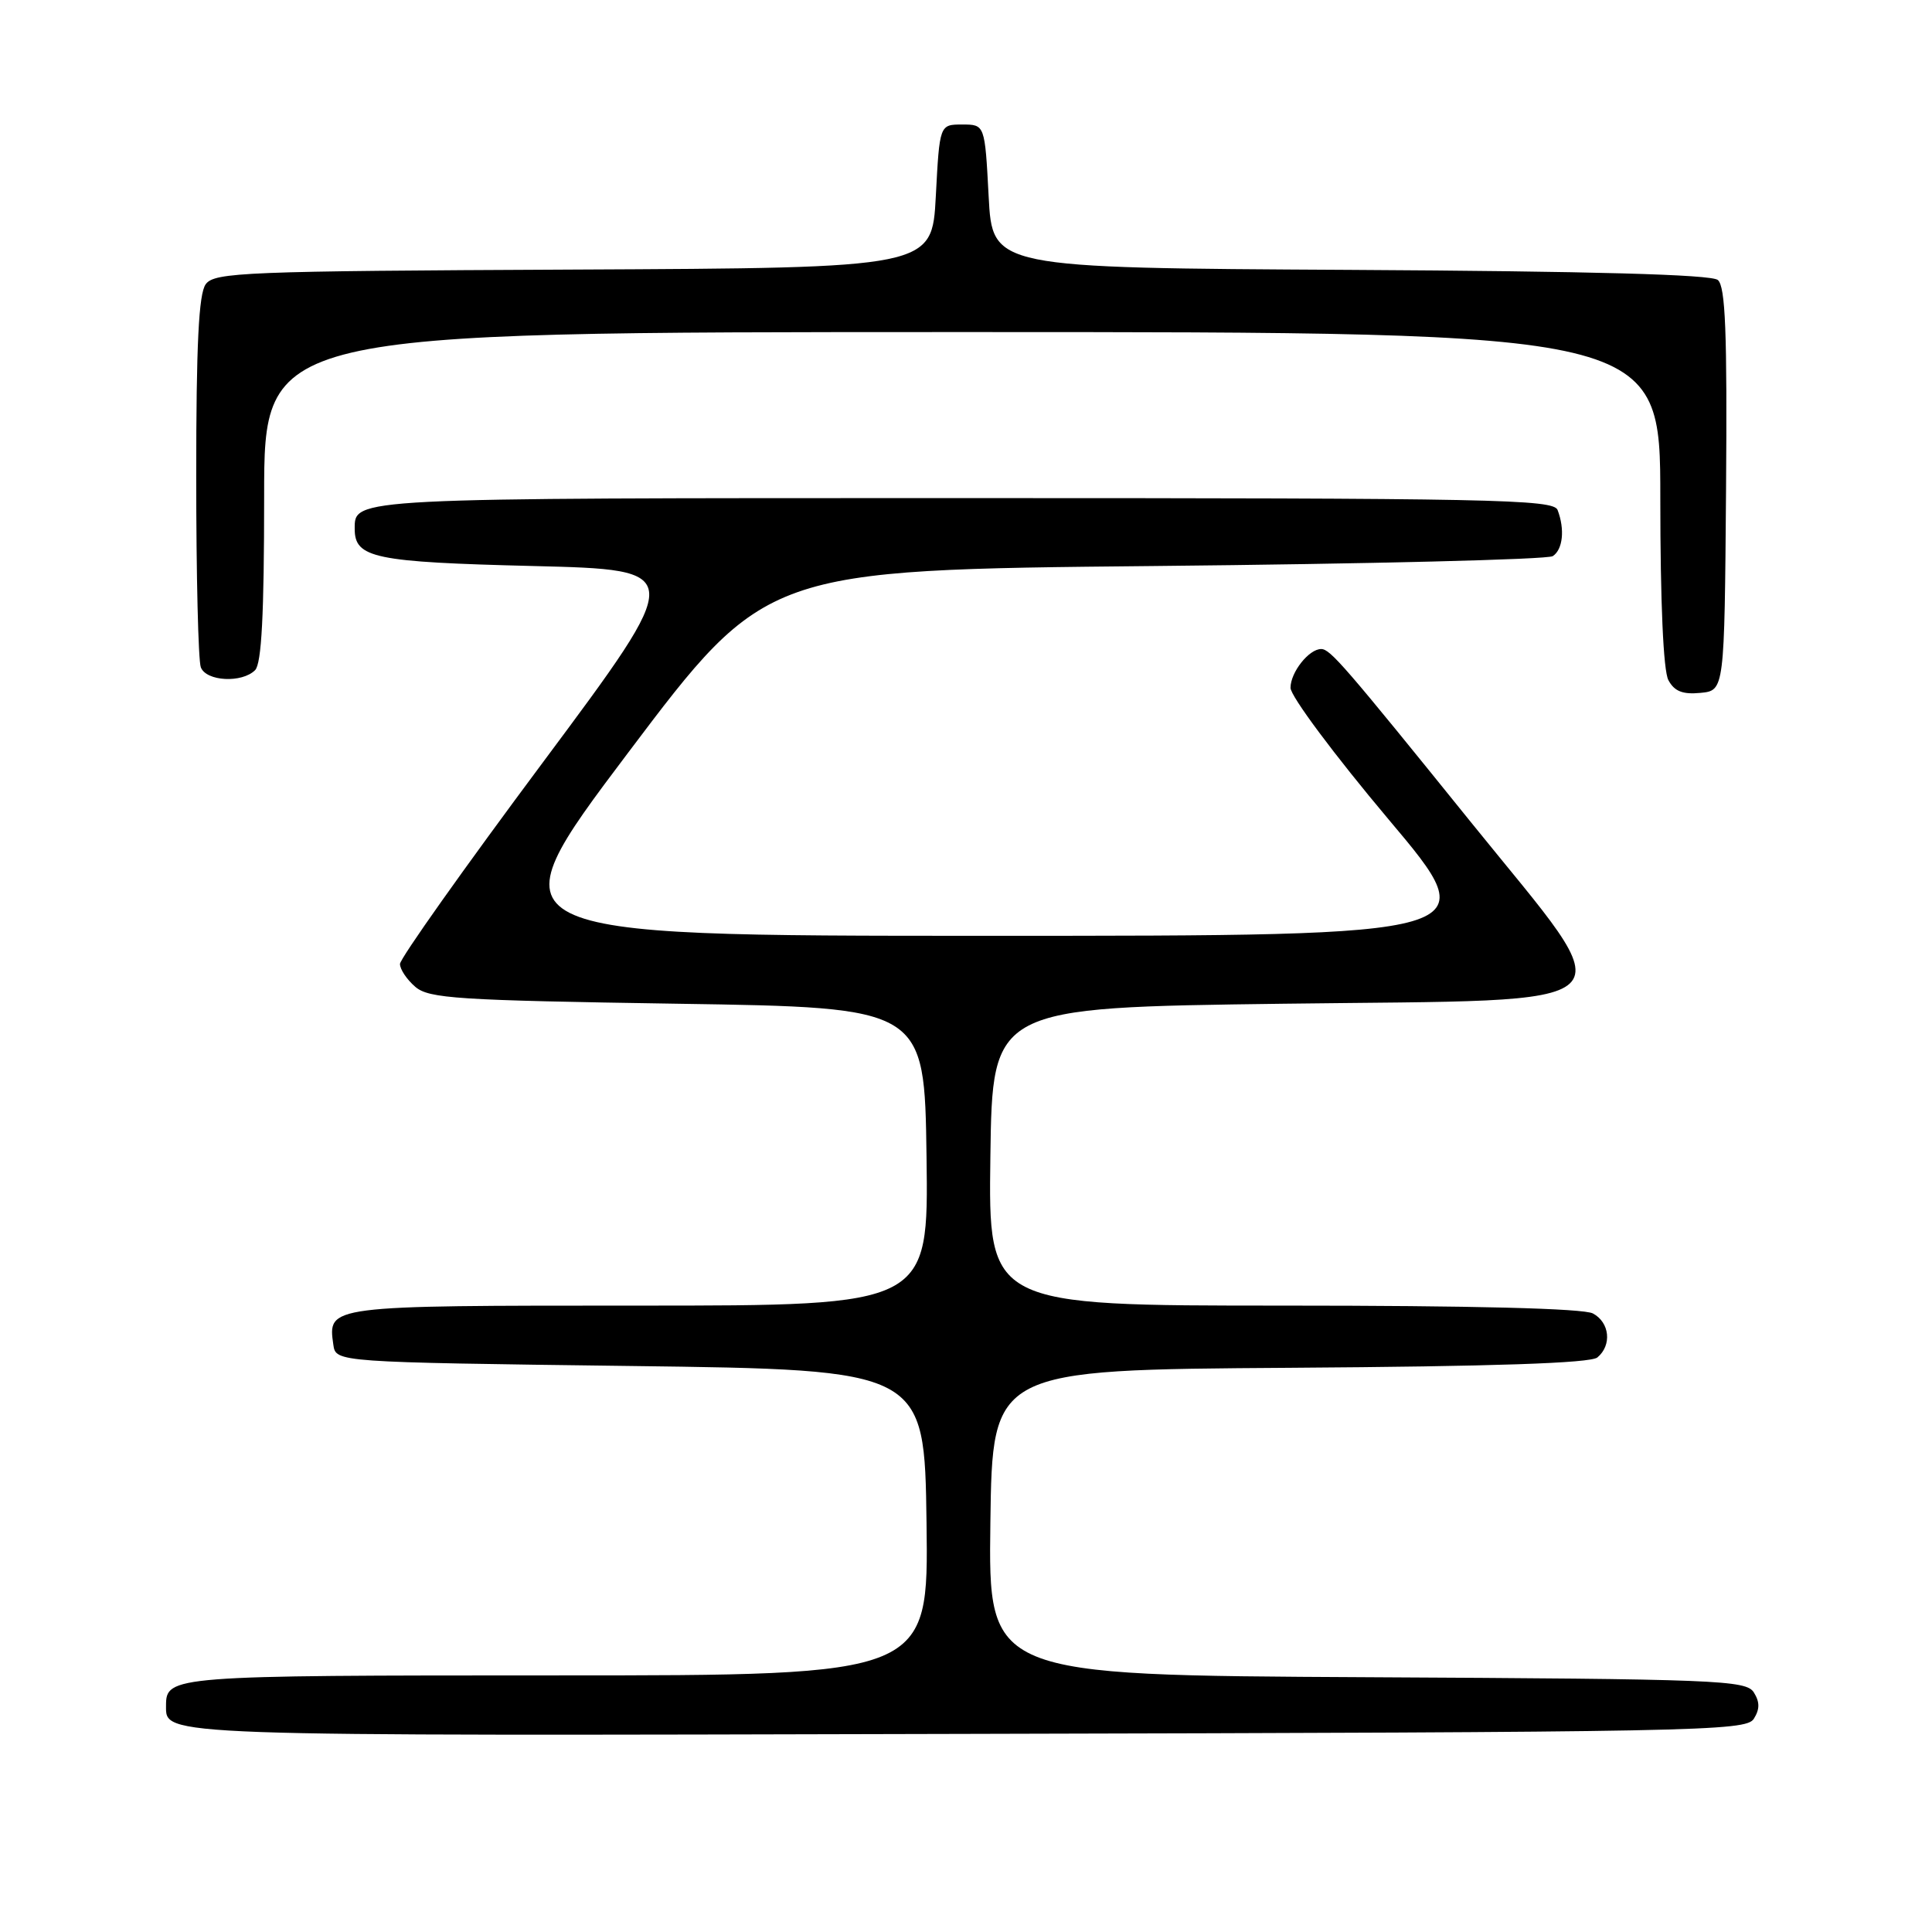 <?xml version="1.0" encoding="UTF-8" standalone="no"?>
<!DOCTYPE svg PUBLIC "-//W3C//DTD SVG 1.1//EN" "http://www.w3.org/Graphics/SVG/1.1/DTD/svg11.dtd" >
<svg xmlns="http://www.w3.org/2000/svg" xmlns:xlink="http://www.w3.org/1999/xlink" version="1.1" viewBox="0 0 256 256">
 <g >
 <path fill="currentColor"
d=" M 232.39 227.75 C 233.19 226.47 233.19 225.53 232.39 224.25 C 231.36 222.63 227.64 222.48 181.12 222.24 C 130.96 221.98 130.96 221.98 131.23 201.74 C 131.50 181.50 131.50 181.50 170.91 181.24 C 197.97 181.06 210.74 180.63 211.66 179.87 C 213.61 178.25 213.30 175.23 211.07 174.04 C 209.83 173.37 195.08 173.00 170.04 173.00 C 130.96 173.00 130.96 173.00 131.23 153.25 C 131.50 133.50 131.50 133.50 170.00 133.00 C 217.60 132.38 215.48 134.43 194.95 109.00 C 178.12 88.15 176.26 86.00 175.06 86.00 C 173.44 86.00 171.00 89.08 171.00 91.14 C 171.00 92.24 176.83 100.06 183.99 108.57 C 196.99 124.00 196.99 124.00 130.97 124.00 C 64.95 124.00 64.95 124.00 83.22 99.75 C 101.50 75.50 101.50 75.50 153.00 75.00 C 181.32 74.72 205.06 74.14 205.75 73.69 C 207.09 72.82 207.37 70.14 206.39 67.58 C 205.85 66.16 197.97 66.00 127.59 66.00 C 46.27 66.00 47.00 65.96 47.00 70.08 C 47.00 73.94 49.58 74.48 70.62 75.00 C 90.93 75.50 90.93 75.50 71.97 100.97 C 61.53 114.98 53.00 127.02 53.00 127.73 C 53.00 128.44 53.91 129.80 55.03 130.76 C 56.84 132.31 60.58 132.55 89.78 133.00 C 122.50 133.50 122.50 133.50 122.77 153.25 C 123.04 173.00 123.04 173.00 84.64 173.00 C 43.24 173.00 43.43 172.98 44.17 178.19 C 44.50 180.50 44.50 180.50 83.50 181.00 C 122.50 181.50 122.50 181.50 122.77 201.75 C 123.04 222.00 123.04 222.00 73.72 222.00 C 22.73 222.00 22.00 222.06 22.00 226.00 C 22.00 230.08 20.28 230.02 127.85 229.75 C 225.11 229.52 231.35 229.40 232.39 227.75 Z  M 228.71 64.84 C 228.87 44.01 228.63 37.94 227.62 37.10 C 226.74 36.37 210.91 35.94 178.91 35.76 C 131.50 35.50 131.50 35.50 131.00 26.00 C 130.50 16.50 130.50 16.50 127.50 16.50 C 124.50 16.50 124.50 16.50 124.00 26.00 C 123.50 35.50 123.50 35.50 76.01 35.72 C 32.40 35.92 28.41 36.08 27.26 37.66 C 26.33 38.93 26.00 45.63 26.00 63.11 C 26.00 76.16 26.27 87.55 26.61 88.42 C 27.32 90.29 32.06 90.54 33.80 88.80 C 34.66 87.94 35.00 81.42 35.00 65.80 C 35.00 44.00 35.00 44.00 127.50 44.00 C 220.00 44.00 220.00 44.00 220.00 66.07 C 220.00 79.78 220.40 88.89 221.07 90.12 C 221.86 91.60 222.96 92.04 225.32 91.81 C 228.50 91.50 228.50 91.50 228.71 64.84 Z "/>
</g>
</svg>